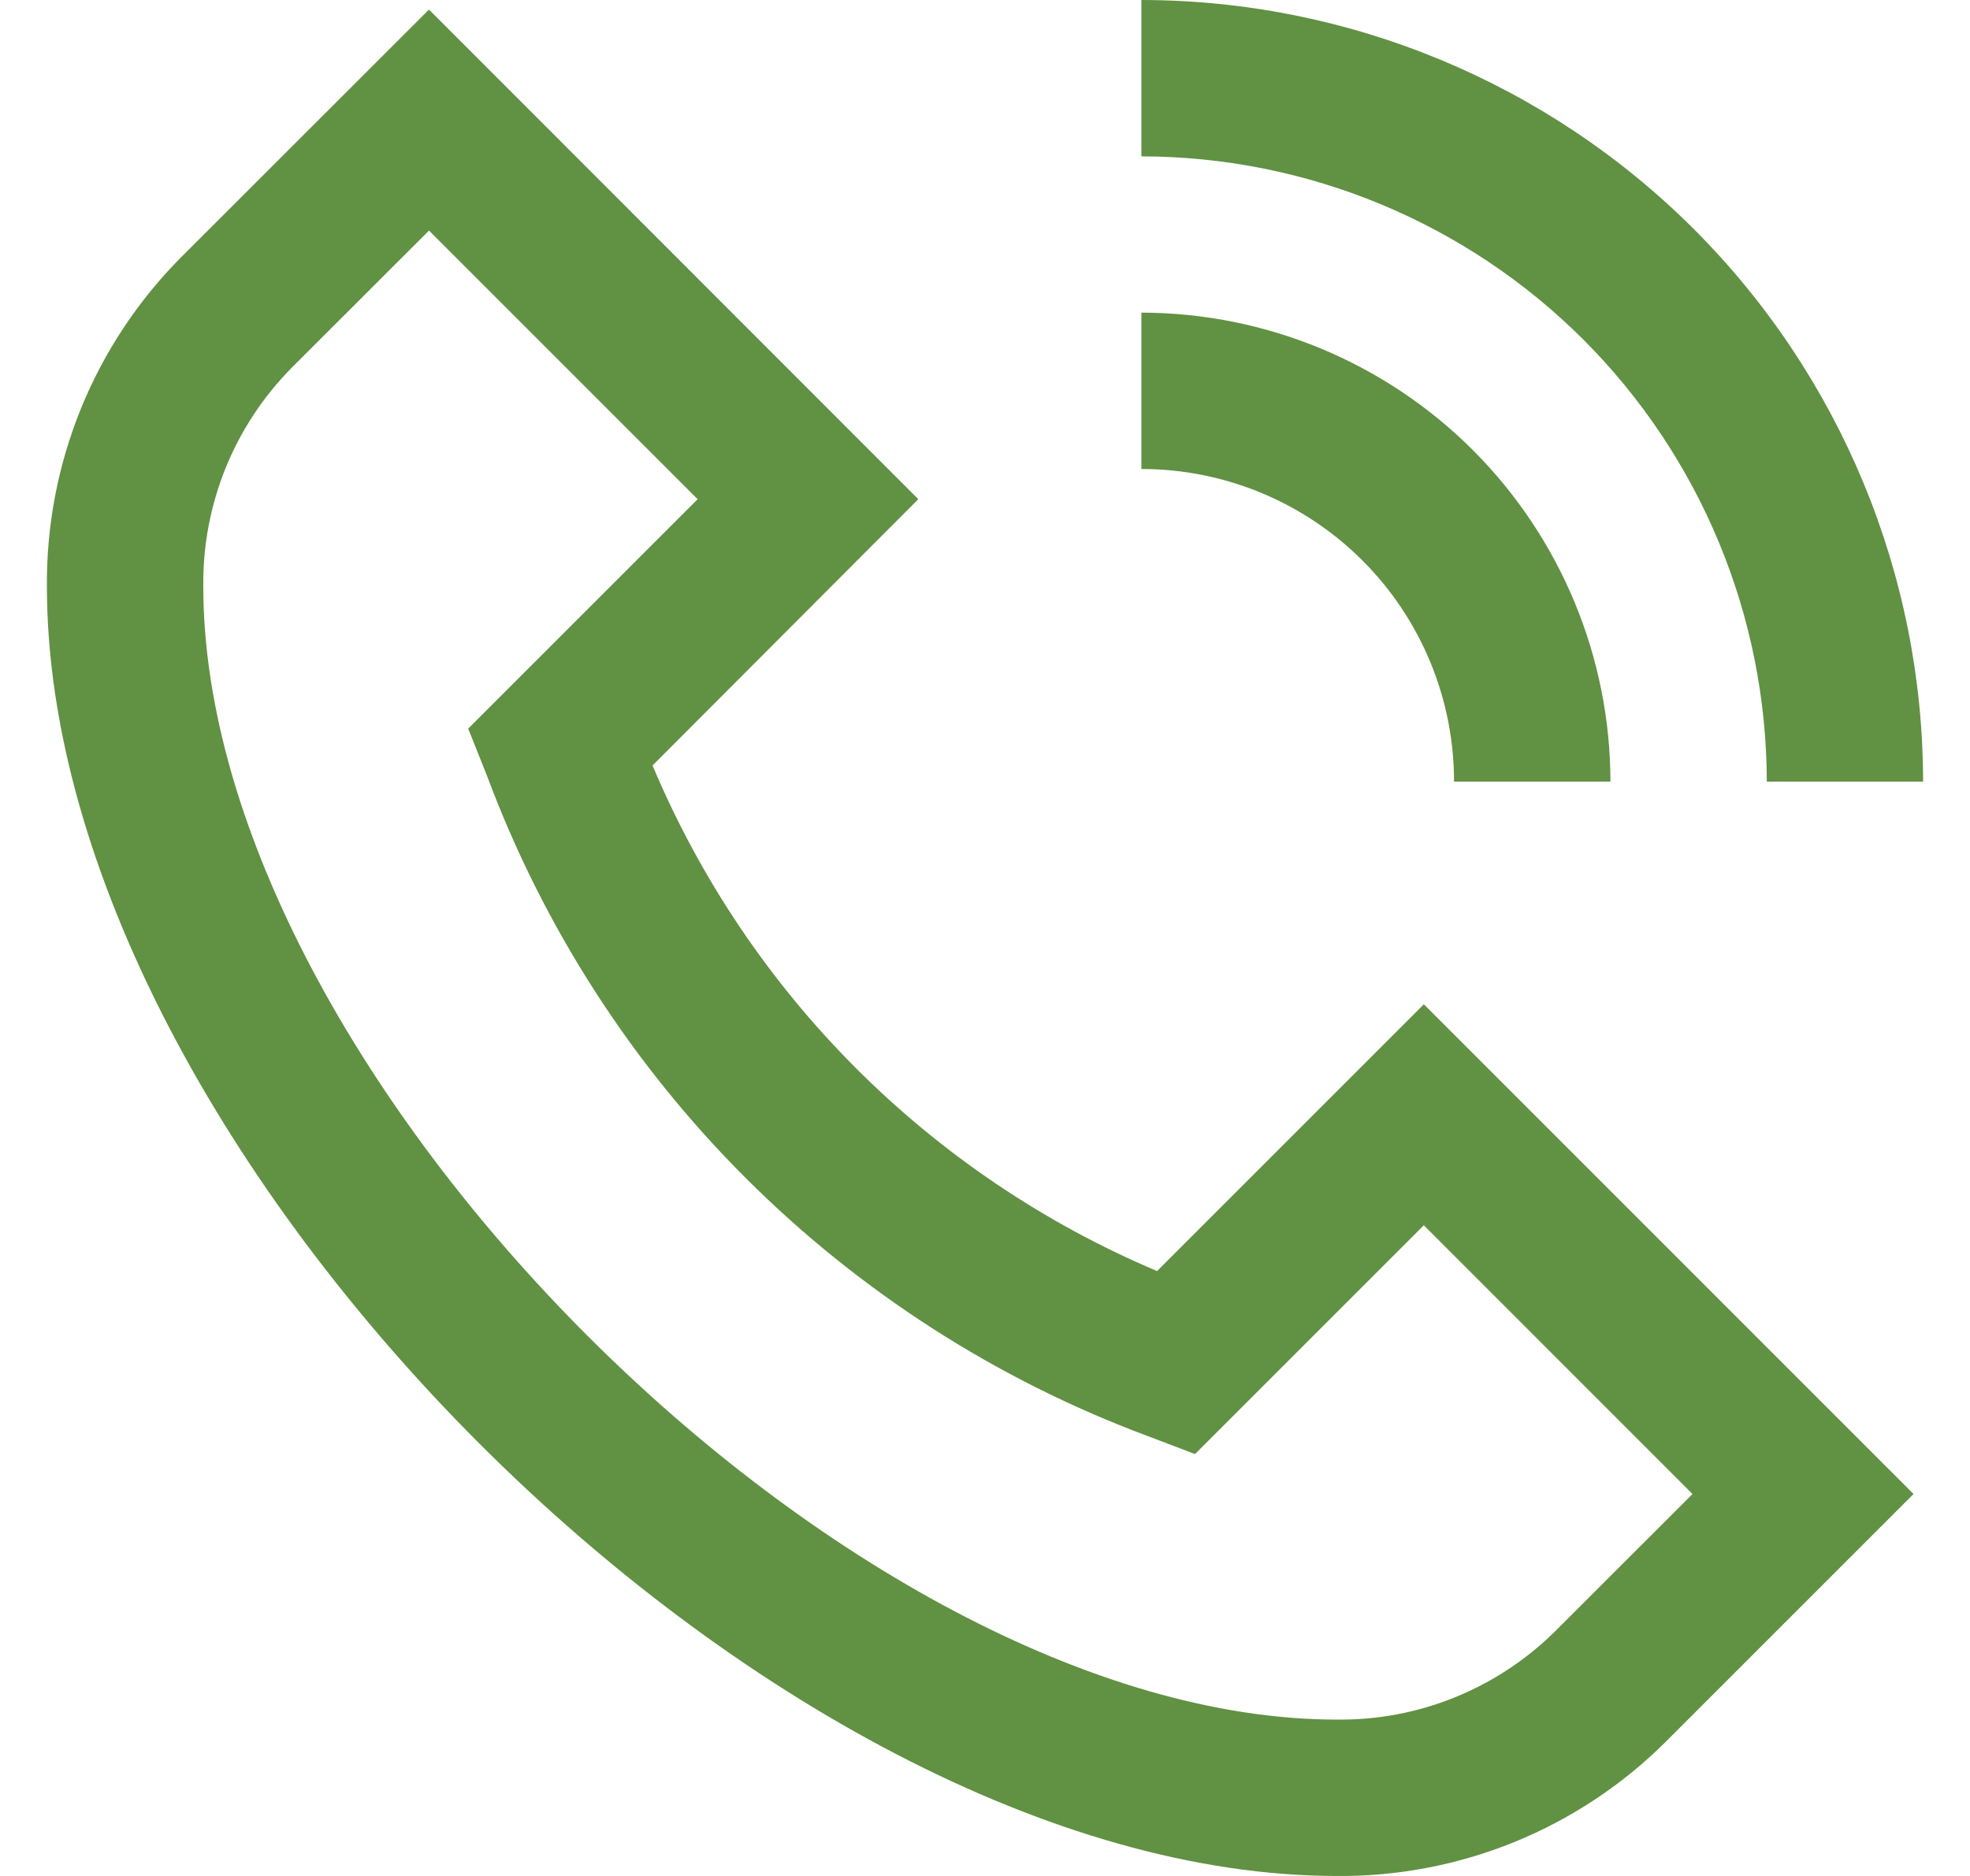 <svg width="21" height="20" viewBox="0 0 21 20" fill="none" xmlns="http://www.w3.org/2000/svg">
<g clip-path="url(#clip0_102_91472)">
<path d="M12.334 13.551C9.907 12.524 7.978 10.59 6.956 8.161L9.789 5.322L4.573 0.102L1.93 2.743C1.472 3.204 1.109 3.752 0.864 4.353C0.619 4.955 0.495 5.6 0.5 6.25C0.5 12.29 8.21 20 14.25 20C14.9 20.006 15.545 19.882 16.146 19.637C16.748 19.391 17.295 19.029 17.756 18.57L20.398 15.928L15.178 10.707L12.334 13.551ZM16.577 17.392C16.271 17.695 15.908 17.934 15.508 18.096C15.109 18.258 14.681 18.338 14.25 18.333C9.056 18.333 2.167 11.444 2.167 6.25C2.162 5.819 2.243 5.391 2.404 4.992C2.566 4.592 2.805 4.229 3.108 3.922L4.573 2.458L7.437 5.322L4.991 7.768L5.195 8.28C5.796 9.888 6.736 11.348 7.95 12.56C9.165 13.773 10.626 14.711 12.234 15.31L12.739 15.502L15.178 13.063L18.042 15.928L16.577 17.392ZM12.167 1.667V0C14.376 0.002 16.494 0.881 18.057 2.443C19.619 4.006 20.498 6.124 20.5 8.333H18.834C18.831 6.566 18.128 4.871 16.879 3.621C15.629 2.372 13.934 1.669 12.167 1.667ZM12.167 5V3.333C13.492 3.335 14.764 3.862 15.701 4.799C16.638 5.737 17.166 7.008 17.167 8.333H15.5C15.5 7.449 15.149 6.601 14.524 5.976C13.899 5.351 13.051 5 12.167 5Z" fill="#619143"/>
</g>
<defs>
<clipPath id="clip0_102_91472">
<rect width="20" height="20" fill="white" transform="translate(0.5)"/>
</clipPath>
</defs>
</svg>
